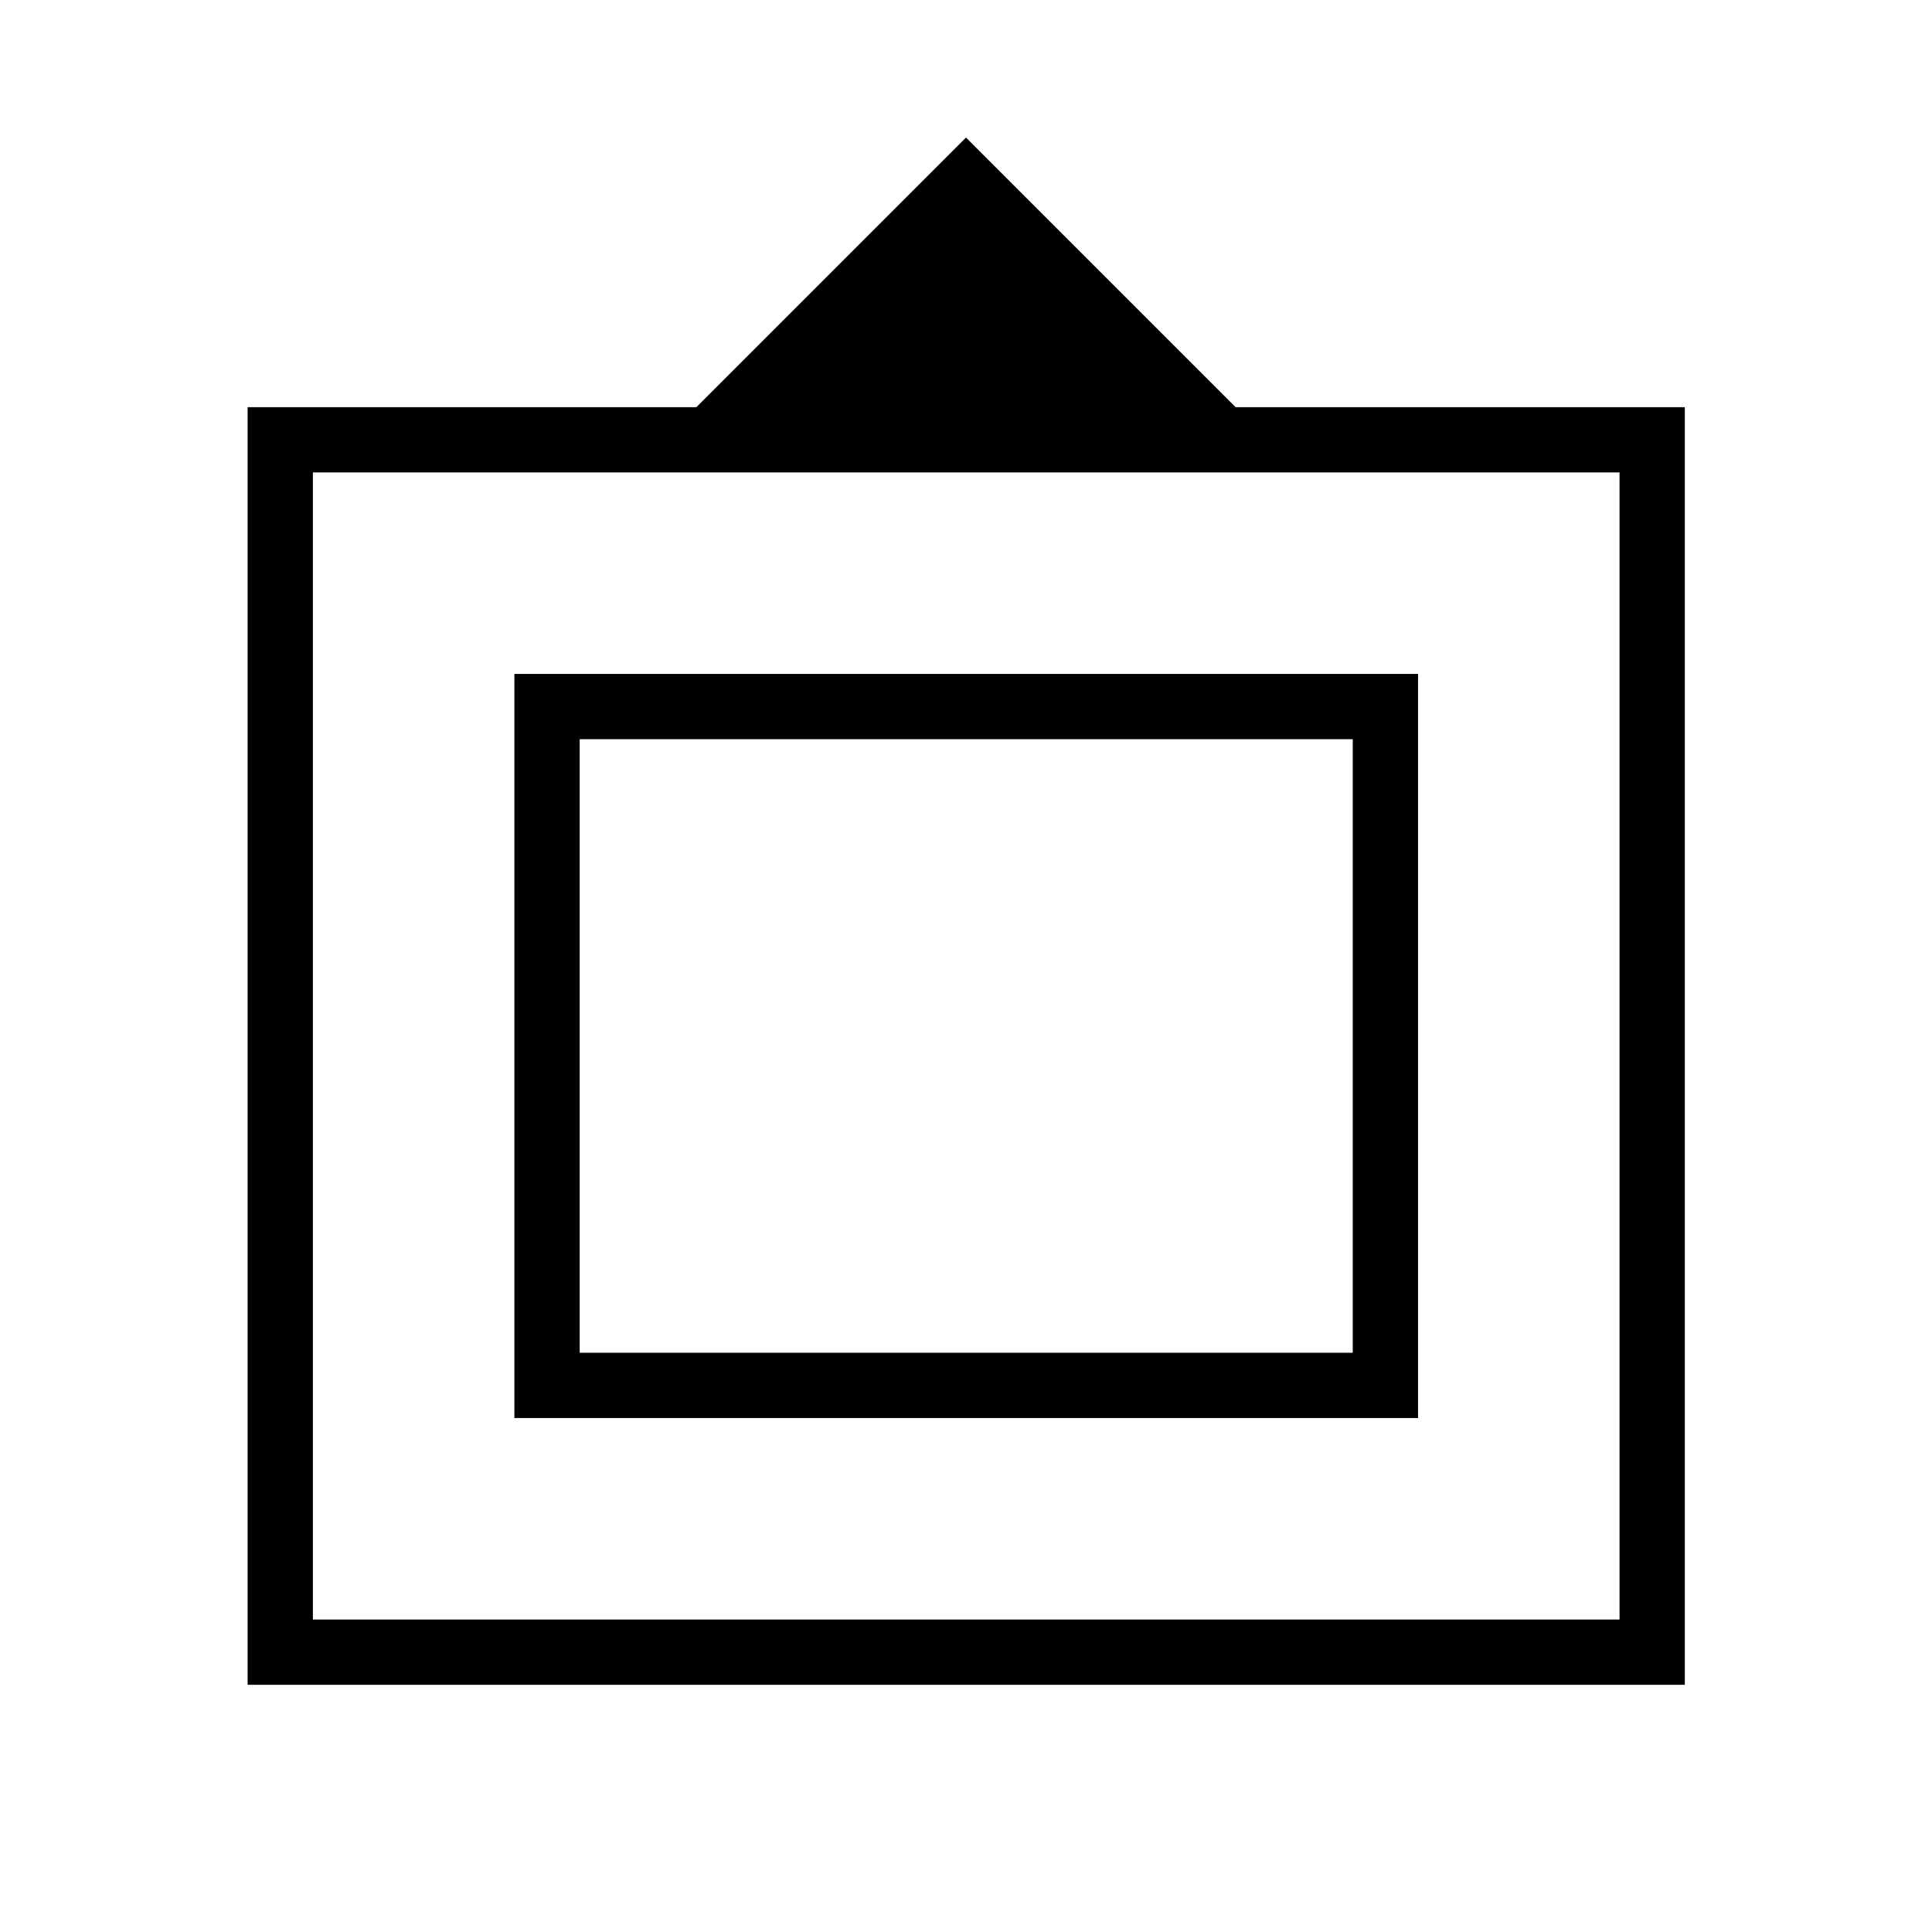 <svg xmlns="http://www.w3.org/2000/svg" height="40" viewBox="0 -960 960 960" width="40"><path d="M123.04-122.82v-634.86h222.99L480-891.65l133.97 133.97h223.21v634.86H123.04Zm32.43-32.44h649.27v-569.98H155.47v569.98ZM255.6-255.38v-369.74h449.02v369.74H255.6Zm32.44-32.44h384.14v-304.86H288.04v304.86Zm192.18-152.03Z"/></svg>